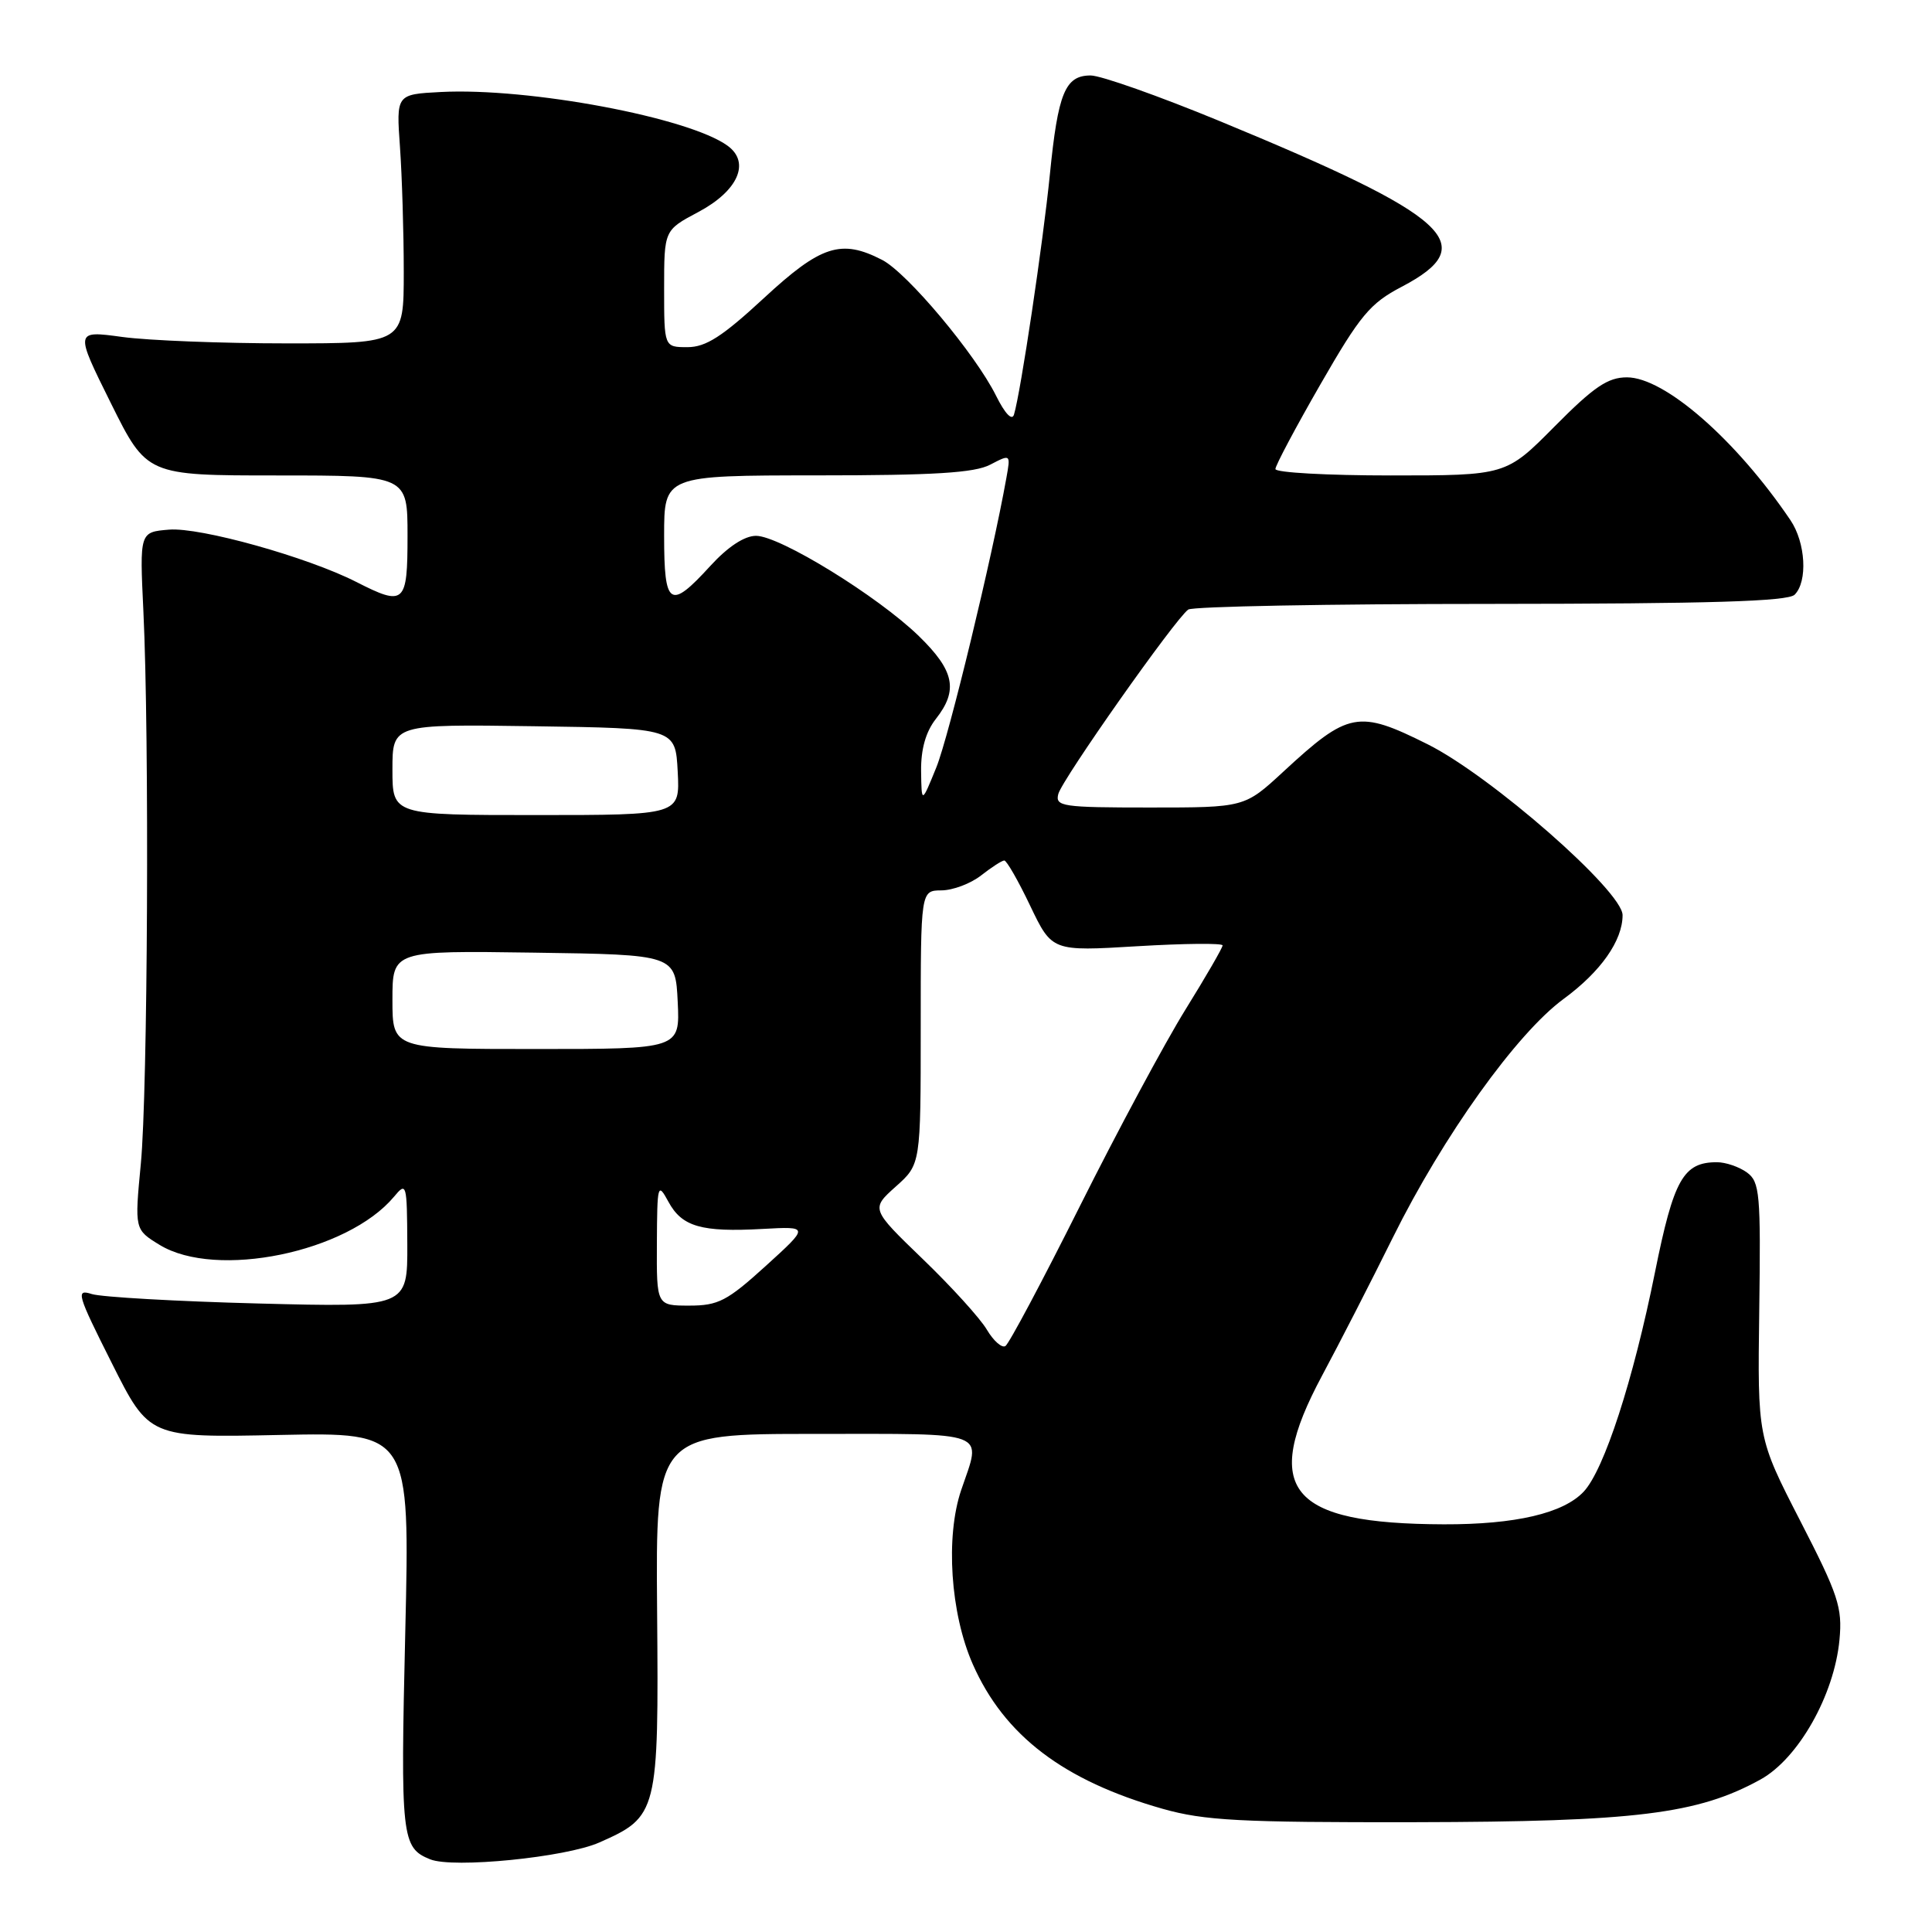 <?xml version="1.0" encoding="UTF-8" standalone="no"?>
<!DOCTYPE svg PUBLIC "-//W3C//DTD SVG 1.1//EN" "http://www.w3.org/Graphics/SVG/1.1/DTD/svg11.dtd" >
<svg xmlns="http://www.w3.org/2000/svg" xmlns:xlink="http://www.w3.org/1999/xlink" version="1.1" viewBox="0 0 256 256">
 <g >
 <path fill="currentColor"
d=" M 79.41 244.14 C 87.17 240.71 87.29 240.23 87.07 213.48 C 86.88 190.00 86.88 190.00 107.94 190.00 C 131.41 190.00 130.07 189.49 127.37 197.42 C 125.26 203.62 125.93 213.79 128.90 220.52 C 133.07 229.97 140.92 235.95 154.07 239.68 C 159.60 241.24 164.29 241.49 187.50 241.45 C 216.74 241.39 224.96 240.38 233.28 235.79 C 238.29 233.02 243.05 224.61 243.74 217.28 C 244.14 213.00 243.60 211.35 238.53 201.50 C 232.88 190.50 232.88 190.50 233.11 173.61 C 233.32 158.15 233.18 156.60 231.48 155.36 C 230.45 154.61 228.66 154.00 227.50 154.00 C 223.05 154.00 221.78 156.25 219.30 168.55 C 216.41 182.92 212.56 194.75 209.85 197.65 C 207.16 200.52 200.80 202.01 191.31 201.98 C 170.77 201.91 167.08 197.41 175.17 182.30 C 177.47 178.01 181.69 169.78 184.55 164.00 C 191.22 150.54 200.95 136.94 207.19 132.36 C 212.11 128.75 215.00 124.64 215.00 121.26 C 215.00 118.09 197.58 102.82 189.17 98.62 C 179.98 94.03 178.68 94.27 170.05 102.25 C 164.91 107.00 164.91 107.00 152.34 107.00 C 140.75 107.00 139.80 106.86 140.23 105.21 C 140.74 103.26 155.75 81.96 157.45 80.77 C 158.03 80.36 176.07 80.02 197.55 80.02 C 226.57 80.00 236.91 79.69 237.80 78.80 C 239.55 77.05 239.26 71.90 237.24 68.92 C 230.03 58.26 220.57 50.00 215.58 50.00 C 213.05 50.00 211.20 51.25 206.00 56.50 C 199.56 63.00 199.56 63.00 184.28 63.00 C 175.88 63.00 169.00 62.62 169.00 62.15 C 169.00 61.68 171.69 56.62 174.98 50.90 C 180.23 41.77 181.54 40.19 185.73 38.00 C 196.37 32.42 192.31 28.72 161.58 16.03 C 153.55 12.72 145.87 10.00 144.52 10.00 C 141.14 10.00 140.19 12.29 139.11 23.15 C 138.21 32.17 135.25 51.99 134.36 54.93 C 134.10 55.80 133.16 54.81 131.98 52.43 C 129.24 46.92 120.22 36.16 116.89 34.44 C 111.46 31.64 108.78 32.50 101.22 39.50 C 95.72 44.59 93.53 46.00 91.10 46.00 C 88.00 46.00 88.00 46.00 88.00 38.25 C 88.00 30.50 88.00 30.50 92.52 28.10 C 97.79 25.30 99.46 21.54 96.42 19.32 C 91.30 15.57 70.08 11.59 58.42 12.19 C 52.50 12.50 52.50 12.50 53.00 19.50 C 53.27 23.35 53.50 30.77 53.50 36.00 C 53.50 45.50 53.50 45.50 38.00 45.50 C 29.47 45.50 19.67 45.12 16.21 44.65 C 9.91 43.79 9.91 43.79 14.68 53.40 C 19.45 63.00 19.45 63.00 36.73 63.00 C 54.00 63.00 54.00 63.00 54.00 71.00 C 54.00 80.02 53.61 80.37 47.21 77.11 C 40.75 73.82 26.53 69.84 22.40 70.18 C 18.50 70.50 18.50 70.50 19.00 81.00 C 19.80 97.71 19.58 144.67 18.66 154.21 C 17.83 162.92 17.83 162.92 21.16 164.96 C 28.65 169.52 46.03 165.95 52.20 158.58 C 53.87 156.57 53.93 156.79 53.97 164.87 C 54.00 173.23 54.00 173.23 34.25 172.72 C 23.39 172.44 13.45 171.87 12.17 171.47 C 10.01 170.78 10.20 171.44 14.81 180.61 C 19.77 190.50 19.77 190.50 37.05 190.14 C 54.32 189.79 54.32 189.79 53.70 216.26 C 53.06 243.52 53.20 244.84 57.00 246.37 C 60.04 247.60 74.96 246.11 79.41 244.14 Z  M 130.77 176.20 C 129.90 174.71 126.08 170.50 122.28 166.84 C 115.39 160.19 115.39 160.19 118.69 157.23 C 122.00 154.28 122.00 154.28 122.00 136.14 C 122.00 118.00 122.00 118.00 124.75 117.98 C 126.26 117.97 128.62 117.08 130.00 116.00 C 131.38 114.92 132.75 114.03 133.07 114.02 C 133.38 114.01 134.93 116.71 136.51 120.03 C 139.40 126.06 139.40 126.06 150.70 125.38 C 156.91 125.01 162.00 124.96 162.00 125.27 C 162.00 125.59 159.78 129.42 157.07 133.79 C 154.36 138.16 148.08 149.85 143.11 159.78 C 138.14 169.71 133.69 178.08 133.22 178.36 C 132.75 178.65 131.65 177.68 130.77 176.20 Z  M 87.04 164.75 C 87.08 156.88 87.15 156.63 88.57 159.24 C 90.36 162.55 92.94 163.29 101.05 162.84 C 107.24 162.50 107.24 162.50 101.46 167.75 C 96.35 172.39 95.17 173.00 91.34 173.00 C 87.00 173.00 87.00 173.00 87.04 164.75 Z  M 52.00 132.48 C 52.00 125.96 52.00 125.96 70.75 126.23 C 89.50 126.50 89.50 126.50 89.80 132.75 C 90.10 139.00 90.10 139.00 71.05 139.00 C 52.00 139.00 52.00 139.00 52.00 132.48 Z  M 52.00 101.98 C 52.00 95.96 52.00 95.96 70.75 96.23 C 89.50 96.50 89.50 96.50 89.80 102.25 C 90.10 108.00 90.10 108.00 71.05 108.00 C 52.00 108.00 52.00 108.00 52.00 101.98 Z  M 122.05 102.16 C 122.02 99.27 122.67 96.97 124.00 95.27 C 127.00 91.46 126.48 88.88 121.75 84.28 C 116.33 79.01 103.33 71.00 100.18 71.00 C 98.64 71.00 96.44 72.45 94.11 75.00 C 88.76 80.86 88.00 80.37 88.00 71.00 C 88.00 63.00 88.00 63.00 108.25 62.99 C 123.74 62.99 129.14 62.66 131.21 61.57 C 133.92 60.16 133.92 60.16 133.35 63.33 C 131.48 73.81 125.73 97.59 124.07 101.68 C 122.11 106.50 122.11 106.50 122.05 102.16 Z "/>
</g>
</svg>